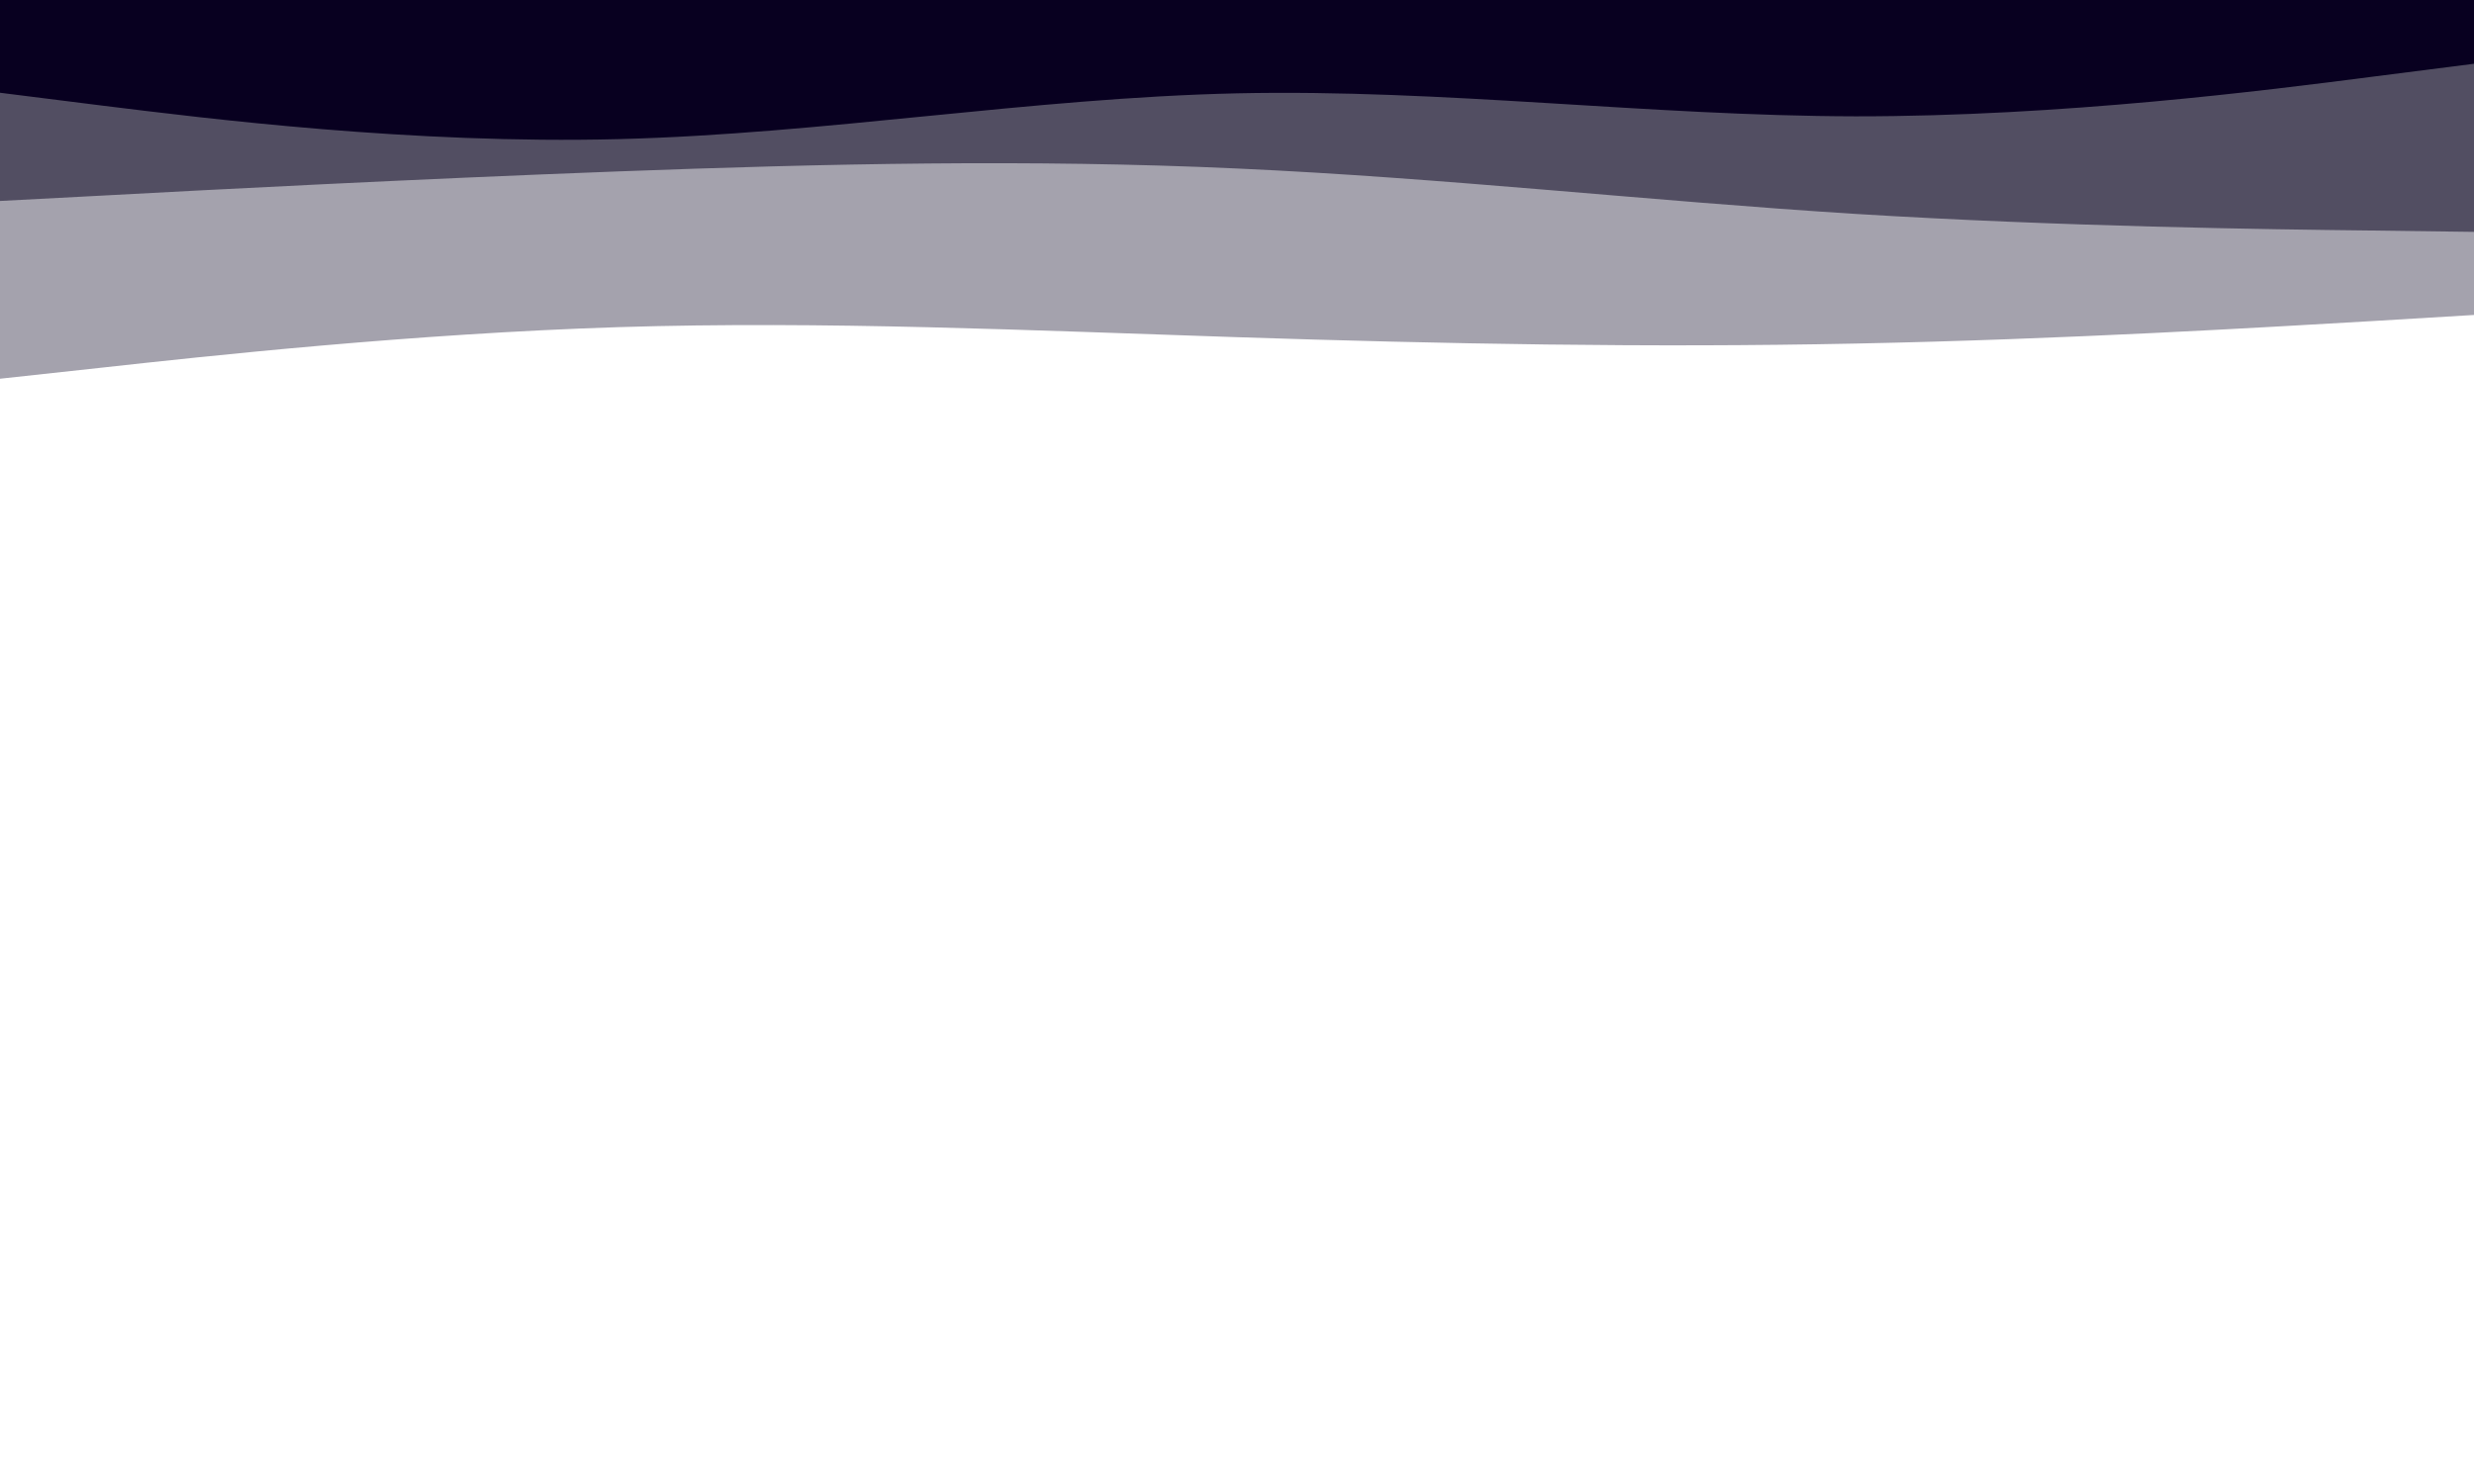 <svg id="visual" viewBox="0 0 1280 768" width="1280" height="768" xmlns="http://www.w3.org/2000/svg" xmlns:xlink="http://www.w3.org/1999/xlink" version="1.1"><rect x="0" y="0" width="1280" height="768" fill="#ffffff"></rect><path d="M0 184L53.3 182C106.7 180 213.3 176 320 180.5C426.7 185 533.3 198 640 201.7C746.7 205.3 853.3 199.7 960 194C1066.7 188.3 1173.3 182.7 1226.7 179.8L1280 177L1280 0L1226.7 0C1173.3 0 1066.7 0 960 0C853.3 0 746.7 0 640 0C533.3 0 426.7 0 320 0C213.3 0 106.7 0 53.3 0L0 0Z" fill="#ffffff"></path><path d="M0 196L53.3 190.2C106.7 184.3 213.3 172.7 320 169.3C426.7 166 533.3 171 640 174.5C746.7 178 853.3 180 960 177.8C1066.7 175.7 1173.3 169.3 1226.7 166.2L1280 163L1280 0L1226.7 0C1173.3 0 1066.7 0 960 0C853.3 0 746.7 0 640 0C533.3 0 426.7 0 320 0C213.3 0 106.7 0 53.3 0L0 0Z" fill="#a4a2ad"></path><path d="M0 104L53.3 101.2C106.7 98.3 213.3 92.7 320 88.7C426.7 84.7 533.3 82.3 640 87.2C746.7 92 853.3 104 960 110.7C1066.7 117.3 1173.3 118.7 1226.7 119.3L1280 120L1280 0L1226.7 0C1173.3 0 1066.7 0 960 0C853.3 0 746.7 0 640 0C533.3 0 426.7 0 320 0C213.3 0 106.7 0 53.3 0L0 0Z" fill="#524e62"></path><path d="M0 48L53.3 54.7C106.7 61.3 213.3 74.7 320 72C426.7 69.3 533.3 50.7 640 48.3C746.7 46 853.3 60 960 60.2C1066.7 60.3 1173.3 46.7 1226.7 39.8L1280 33L1280 0L1226.7 0C1173.3 0 1066.7 0 960 0C853.3 0 746.7 0 640 0C533.3 0 426.7 0 320 0C213.3 0 106.7 0 53.3 0L0 0Z" fill="#080020"></path></svg>